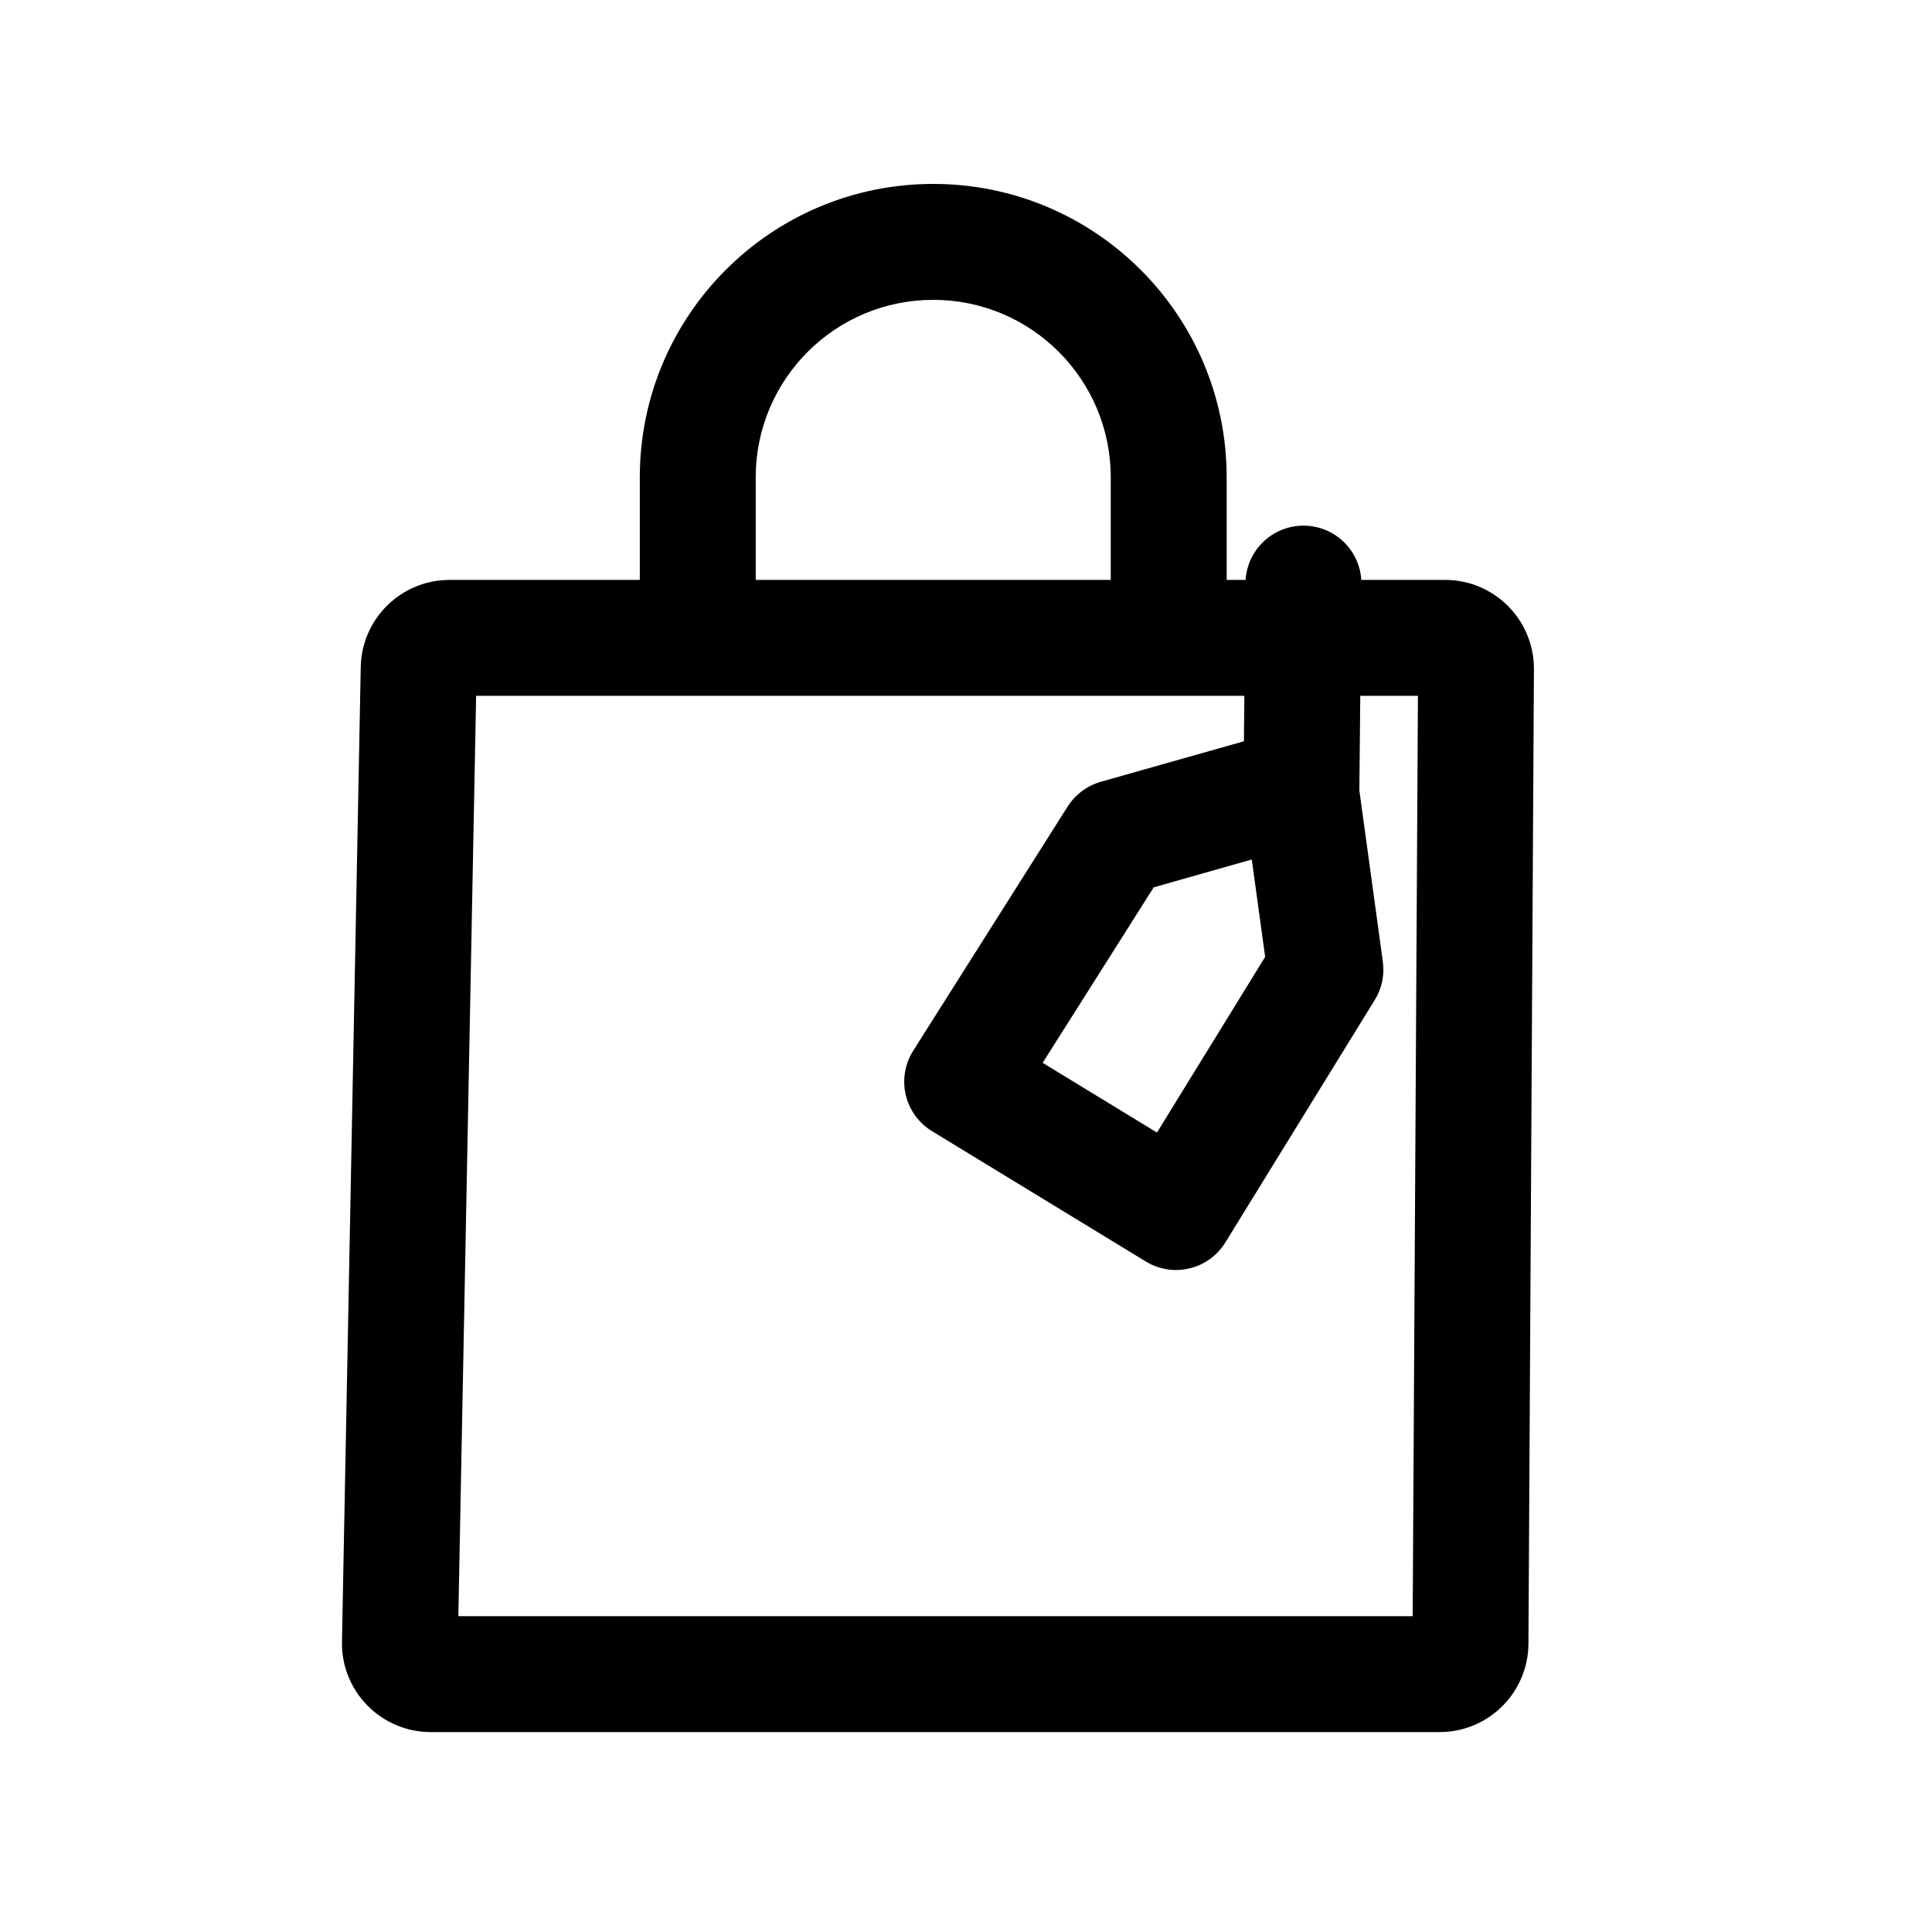 <svg width="25" height="25" viewBox="0 0 25 25" fill="none" xmlns="http://www.w3.org/2000/svg">
<path fill-rule="evenodd" clip-rule="evenodd" d="M8.279 7.504V6.177C8.279 4.08 9.979 2.38 12.076 2.38C14.173 2.38 15.873 4.08 15.873 6.177V7.504L16.118 7.504C16.143 7.109 16.474 6.798 16.874 6.802C17.27 6.806 17.591 7.115 17.615 7.504L18.7 7.504C19.337 7.504 19.853 8.023 19.849 8.661L19.778 21.27C19.774 21.903 19.261 22.413 18.628 22.413H5.574C4.931 22.413 4.412 21.885 4.425 21.241L4.668 8.632C4.68 8.005 5.192 7.504 5.818 7.504L8.279 7.504ZM9.779 6.177C9.779 4.908 10.807 3.88 12.076 3.88C13.345 3.88 14.373 4.908 14.373 6.177V7.504L9.779 7.504V6.177ZM16.102 9.004L6.161 9.004L5.931 20.913H18.28L18.348 9.004L17.602 9.004L17.59 10.21C17.59 10.216 17.59 10.222 17.59 10.228L17.894 12.445C17.918 12.617 17.881 12.792 17.789 12.94L15.856 16.077C15.639 16.429 15.18 16.539 14.827 16.324L12.06 14.637C11.889 14.533 11.766 14.363 11.72 14.168C11.675 13.972 11.709 13.766 11.817 13.596L13.815 10.437C13.914 10.281 14.067 10.167 14.245 10.116L16.096 9.592L16.102 9.004ZM16.198 11.122L14.929 11.482L13.492 13.753L14.971 14.655L16.371 12.382L16.198 11.122Z" fill="black"/>
</svg>
